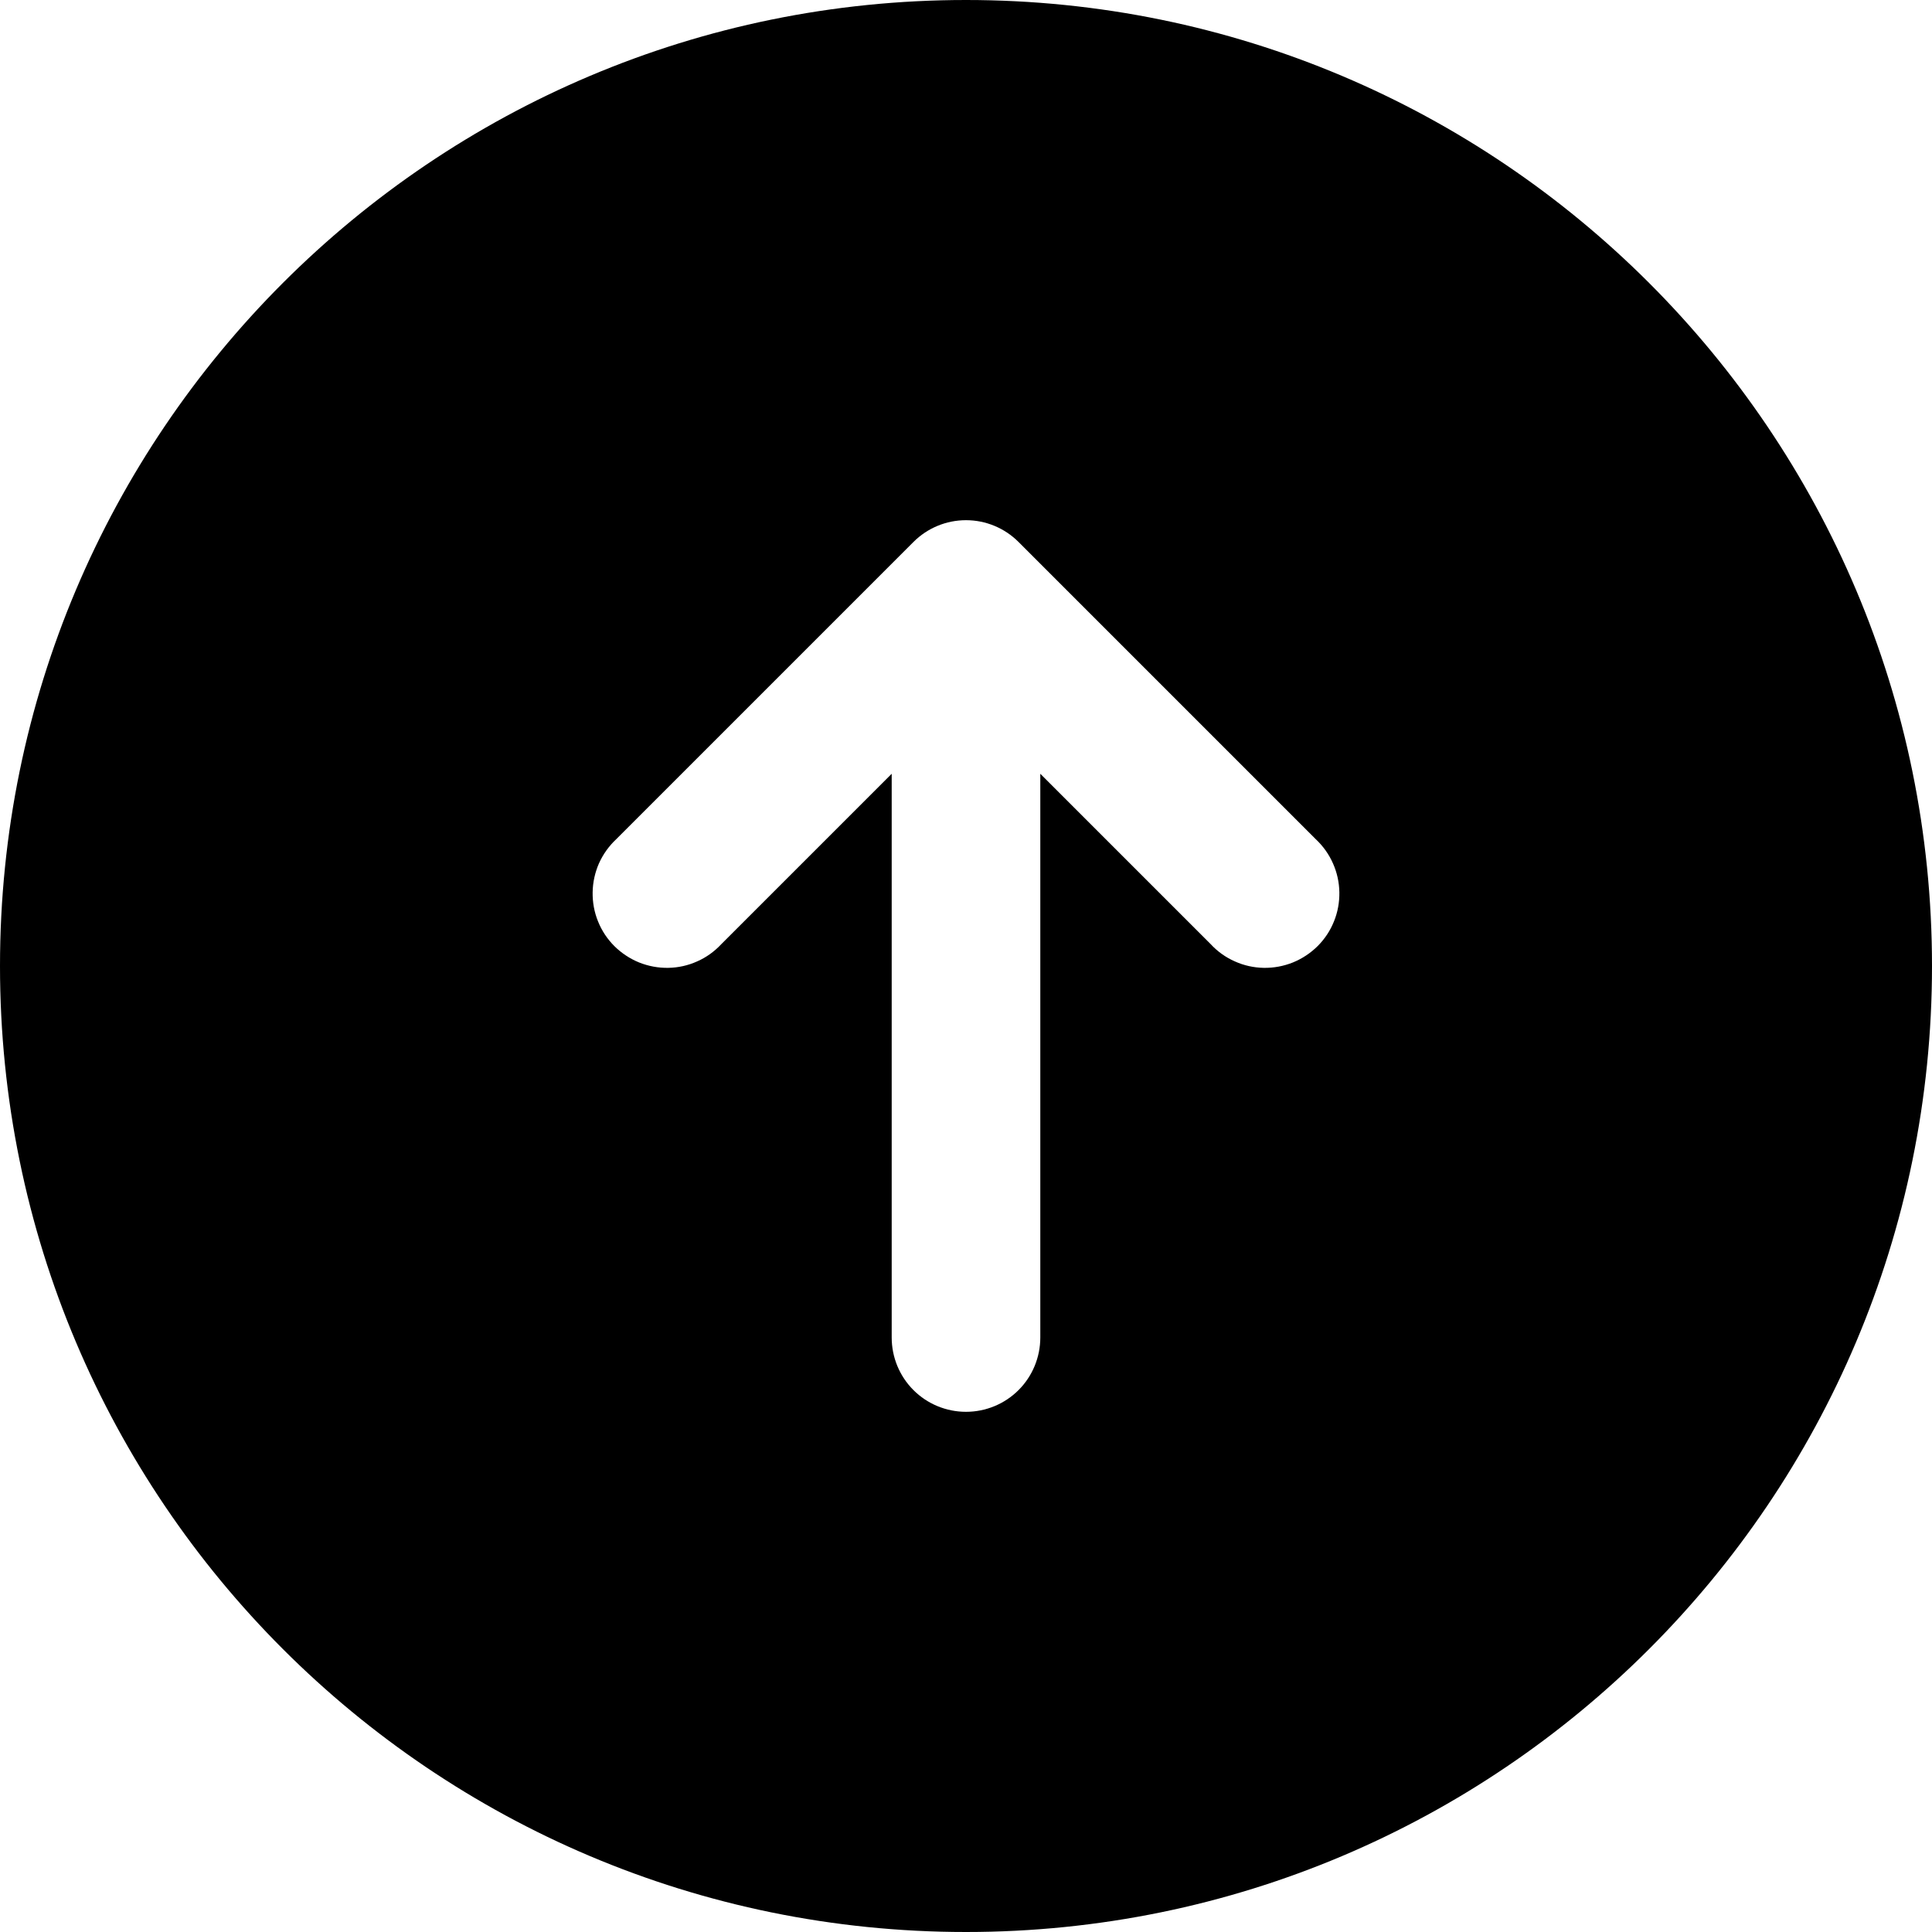 <svg width="24" height="24" viewBox="0 0 24 24" fill="none" xmlns="http://www.w3.org/2000/svg">
<g clip-path="url(#clip0_3087_44827)">
<path fill-rule="evenodd" clip-rule="evenodd" d="M12 0C5.372 0 0 5.372 0 12C0 18.628 5.372 24 12 24C18.628 24 24 18.628 24 12C24 5.372 18.628 0 12 0ZM12.652 6.732C12.479 6.559 12.245 6.462 12 6.462C11.755 6.462 11.521 6.559 11.348 6.732L7.655 10.425C7.565 10.509 7.492 10.611 7.441 10.724C7.391 10.838 7.364 10.96 7.362 11.084C7.36 11.208 7.382 11.331 7.429 11.446C7.475 11.561 7.544 11.665 7.632 11.753C7.72 11.84 7.824 11.909 7.939 11.956C8.054 12.002 8.177 12.025 8.301 12.023C8.425 12.021 8.547 11.994 8.66 11.943C8.774 11.893 8.875 11.82 8.96 11.729L11.077 9.612V16.615C11.077 16.86 11.174 17.095 11.347 17.268C11.52 17.441 11.755 17.538 12 17.538C12.245 17.538 12.48 17.441 12.653 17.268C12.826 17.095 12.923 16.86 12.923 16.615V9.612L15.04 11.729C15.124 11.82 15.226 11.893 15.34 11.943C15.453 11.994 15.575 12.021 15.699 12.023C15.823 12.025 15.946 12.002 16.061 11.956C16.176 11.909 16.28 11.84 16.368 11.753C16.456 11.665 16.525 11.561 16.571 11.446C16.618 11.331 16.64 11.208 16.638 11.084C16.636 10.96 16.609 10.838 16.558 10.724C16.508 10.611 16.435 10.509 16.345 10.425L12.652 6.732Z" fill="black"/>
</g>
<defs>
<clipPath id="clip0_3087_44827">
<rect width="24" height="24" fill="white"/>
</clipPath>
</defs>
</svg>
